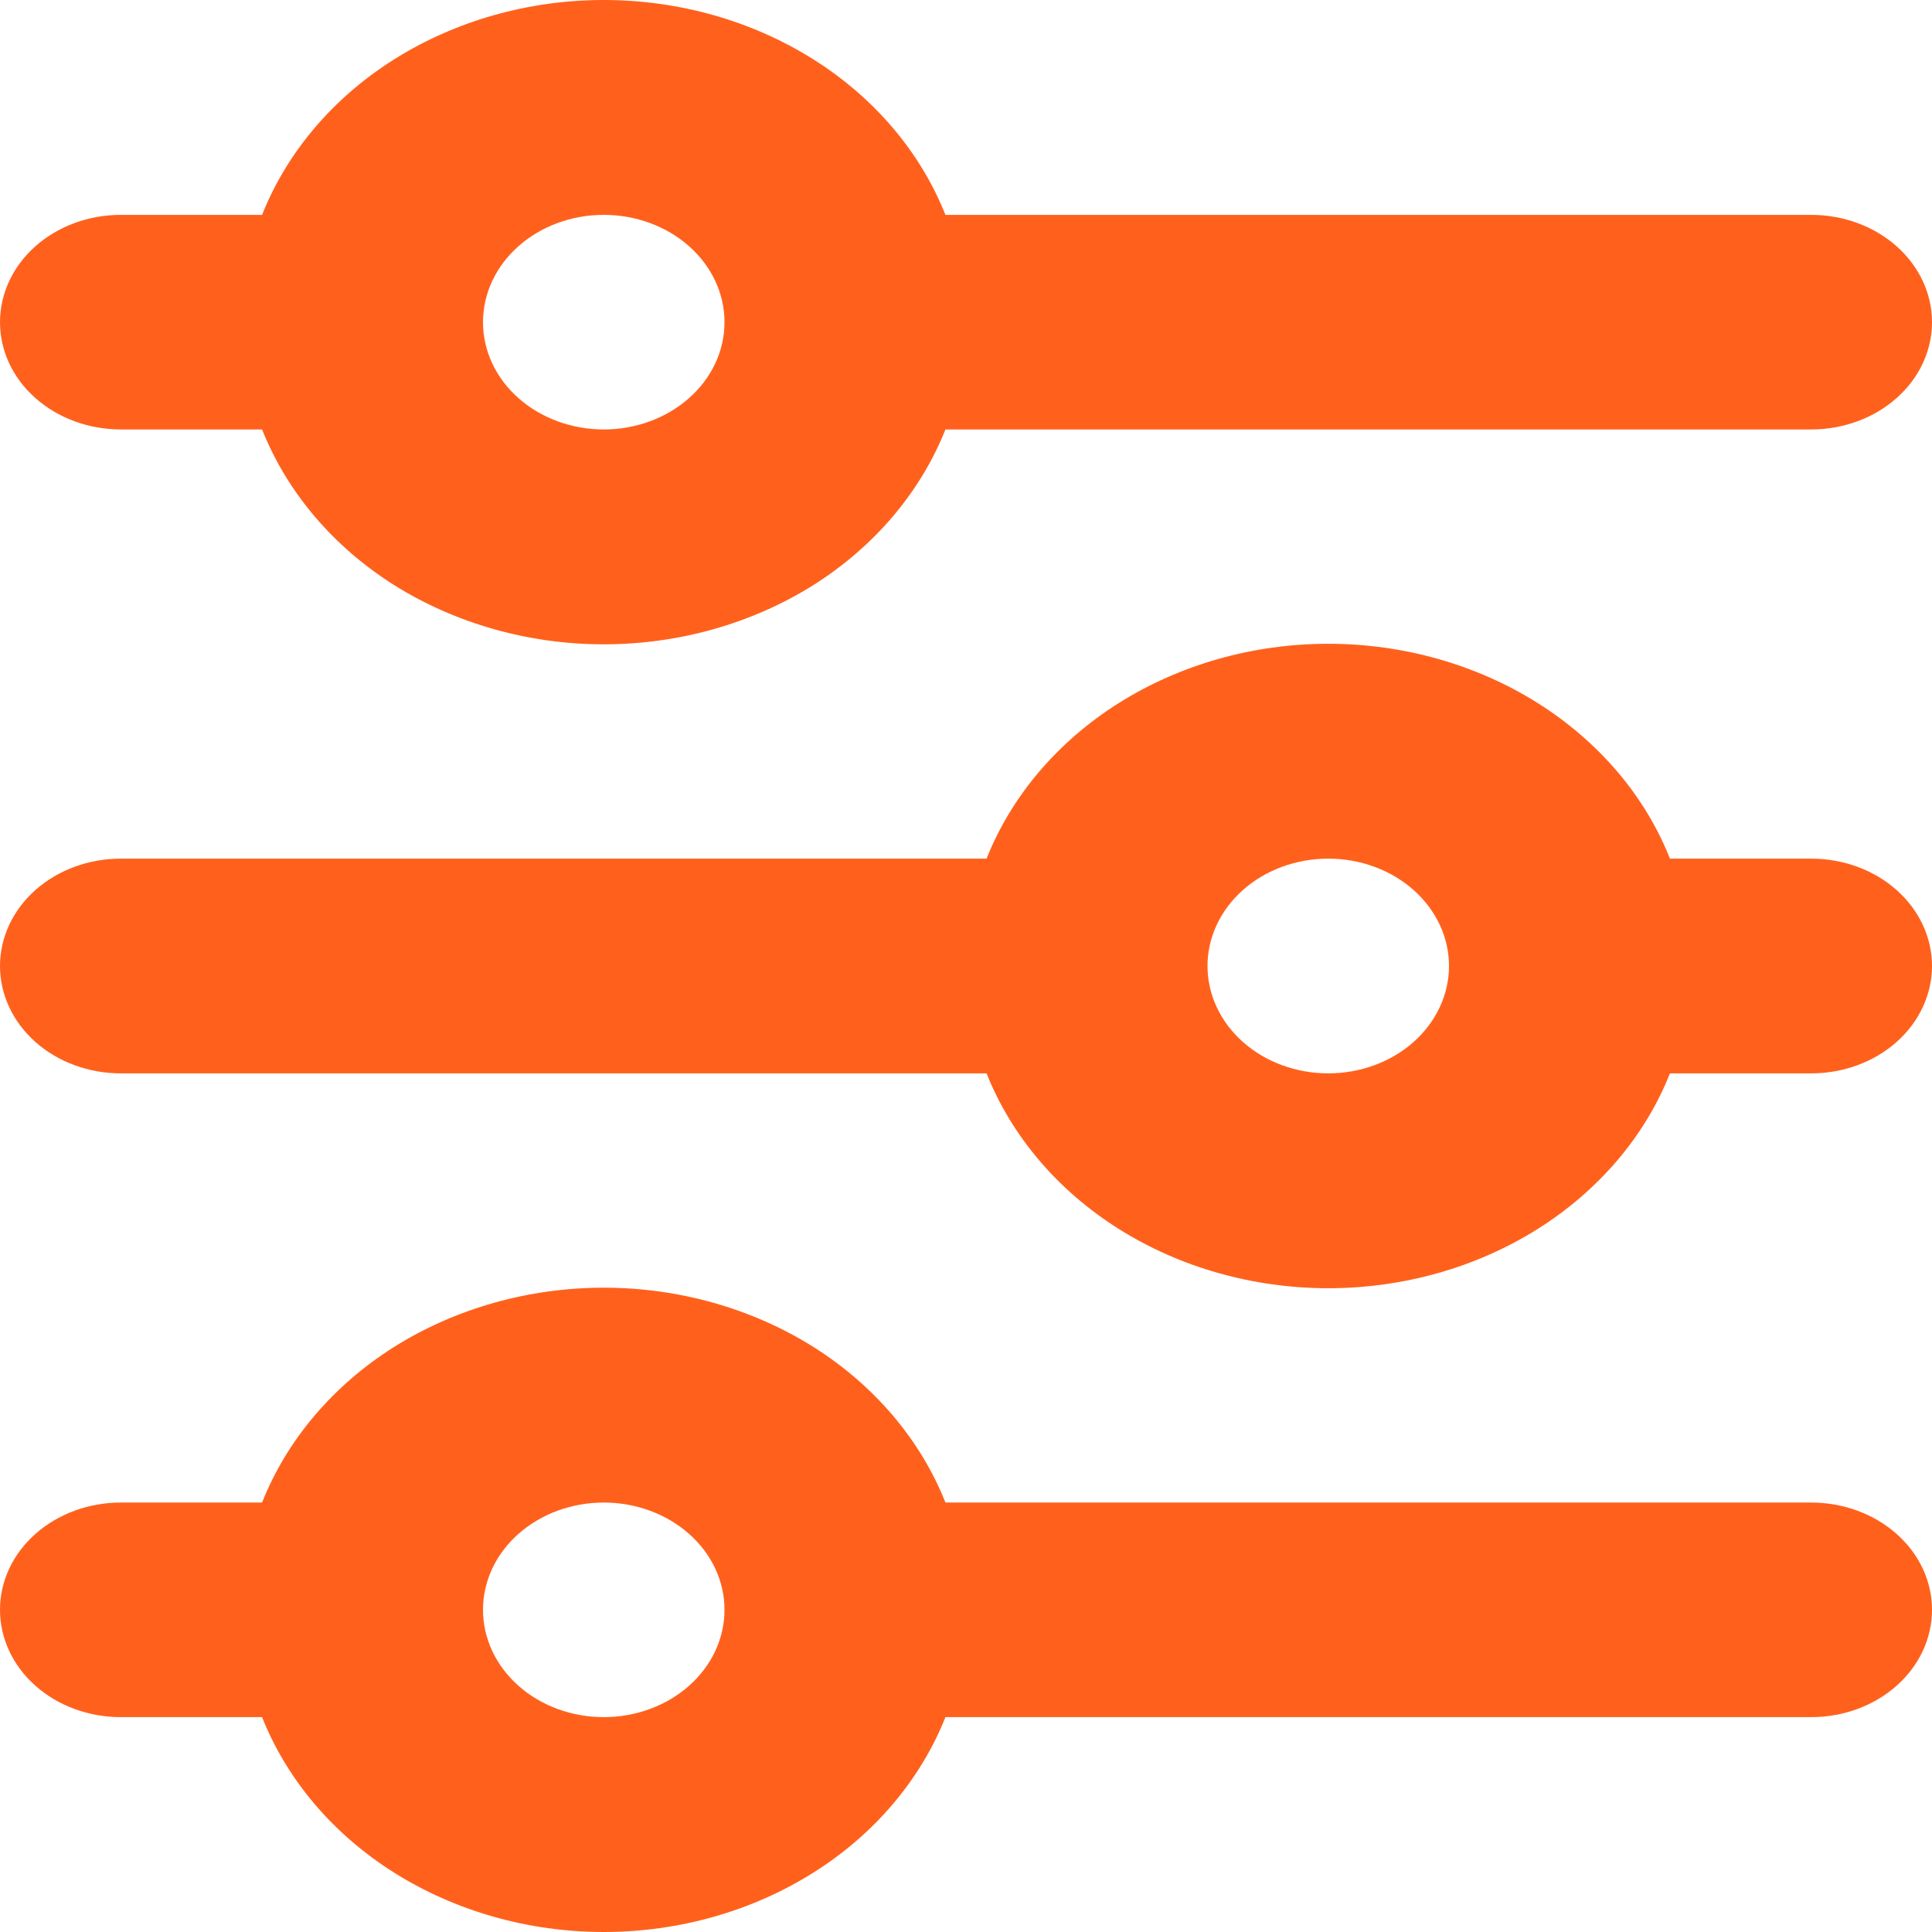 <svg width="14" height="14" viewBox="0 0 14 14" fill="none" xmlns="http://www.w3.org/2000/svg">
<path d="M4.375 1.557C4.143 1.557 3.92 1.639 3.756 1.785C3.592 1.931 3.5 2.128 3.5 2.335C3.5 2.541 3.592 2.739 3.756 2.884C3.92 3.03 4.143 3.112 4.375 3.112C4.607 3.112 4.83 3.03 4.994 2.884C5.158 2.739 5.25 2.541 5.25 2.335C5.25 2.128 5.158 1.931 4.994 1.785C4.83 1.639 4.607 1.557 4.375 1.557ZM1.899 1.557C2.08 1.102 2.415 0.707 2.858 0.429C3.302 0.15 3.832 0 4.375 0C4.918 0 5.448 0.15 5.892 0.429C6.335 0.707 6.67 1.102 6.851 1.557H13.125C13.357 1.557 13.58 1.639 13.744 1.785C13.908 1.931 14 2.128 14 2.335C14 2.541 13.908 2.739 13.744 2.884C13.58 3.03 13.357 3.112 13.125 3.112H6.851C6.67 3.567 6.335 3.962 5.892 4.241C5.448 4.519 4.918 4.669 4.375 4.669C3.832 4.669 3.302 4.519 2.858 4.241C2.415 3.962 2.08 3.567 1.899 3.112H0.875C0.643 3.112 0.42 3.03 0.256 2.884C0.092 2.739 0 2.541 0 2.335C0 2.128 0.092 1.931 0.256 1.785C0.42 1.639 0.643 1.557 0.875 1.557H1.899ZM9.625 6.222C9.393 6.222 9.17 6.304 9.006 6.45C8.842 6.596 8.75 6.794 8.75 7C8.75 7.206 8.842 7.404 9.006 7.55C9.17 7.696 9.393 7.778 9.625 7.778C9.857 7.778 10.08 7.696 10.244 7.55C10.408 7.404 10.5 7.206 10.5 7C10.5 6.794 10.408 6.596 10.244 6.45C10.08 6.304 9.857 6.222 9.625 6.222ZM7.149 6.222C7.33 5.767 7.665 5.373 8.108 5.094C8.552 4.815 9.082 4.665 9.625 4.665C10.168 4.665 10.698 4.815 11.142 5.094C11.585 5.373 11.921 5.767 12.101 6.222H13.125C13.357 6.222 13.58 6.304 13.744 6.45C13.908 6.596 14 6.794 14 7C14 7.206 13.908 7.404 13.744 7.55C13.58 7.696 13.357 7.778 13.125 7.778H12.101C11.921 8.233 11.585 8.627 11.142 8.906C10.698 9.185 10.168 9.335 9.625 9.335C9.082 9.335 8.552 9.185 8.108 8.906C7.665 8.627 7.33 8.233 7.149 7.778H0.875C0.643 7.778 0.42 7.696 0.256 7.55C0.092 7.404 0 7.206 0 7C0 6.794 0.092 6.596 0.256 6.45C0.42 6.304 0.643 6.222 0.875 6.222H7.149ZM4.375 10.888C4.143 10.888 3.92 10.97 3.756 11.116C3.592 11.261 3.5 11.459 3.5 11.665C3.5 11.872 3.592 12.069 3.756 12.215C3.92 12.361 4.143 12.443 4.375 12.443C4.607 12.443 4.83 12.361 4.994 12.215C5.158 12.069 5.25 11.872 5.25 11.665C5.25 11.459 5.158 11.261 4.994 11.116C4.83 10.97 4.607 10.888 4.375 10.888ZM1.899 10.888C2.08 10.432 2.415 10.038 2.858 9.759C3.302 9.481 3.832 9.331 4.375 9.331C4.918 9.331 5.448 9.481 5.892 9.759C6.335 10.038 6.67 10.432 6.851 10.888H13.125C13.357 10.888 13.58 10.97 13.744 11.116C13.908 11.261 14 11.459 14 11.665C14 11.872 13.908 12.069 13.744 12.215C13.58 12.361 13.357 12.443 13.125 12.443H6.851C6.67 12.898 6.335 13.293 5.892 13.571C5.448 13.85 4.918 14 4.375 14C3.832 14 3.302 13.85 2.858 13.571C2.415 13.293 2.08 12.898 1.899 12.443H0.875C0.643 12.443 0.42 12.361 0.256 12.215C0.092 12.069 0 11.872 0 11.665C0 11.459 0.092 11.261 0.256 11.116C0.42 10.97 0.643 10.888 0.875 10.888H1.899Z" fill="#FF611D"/>
</svg>
